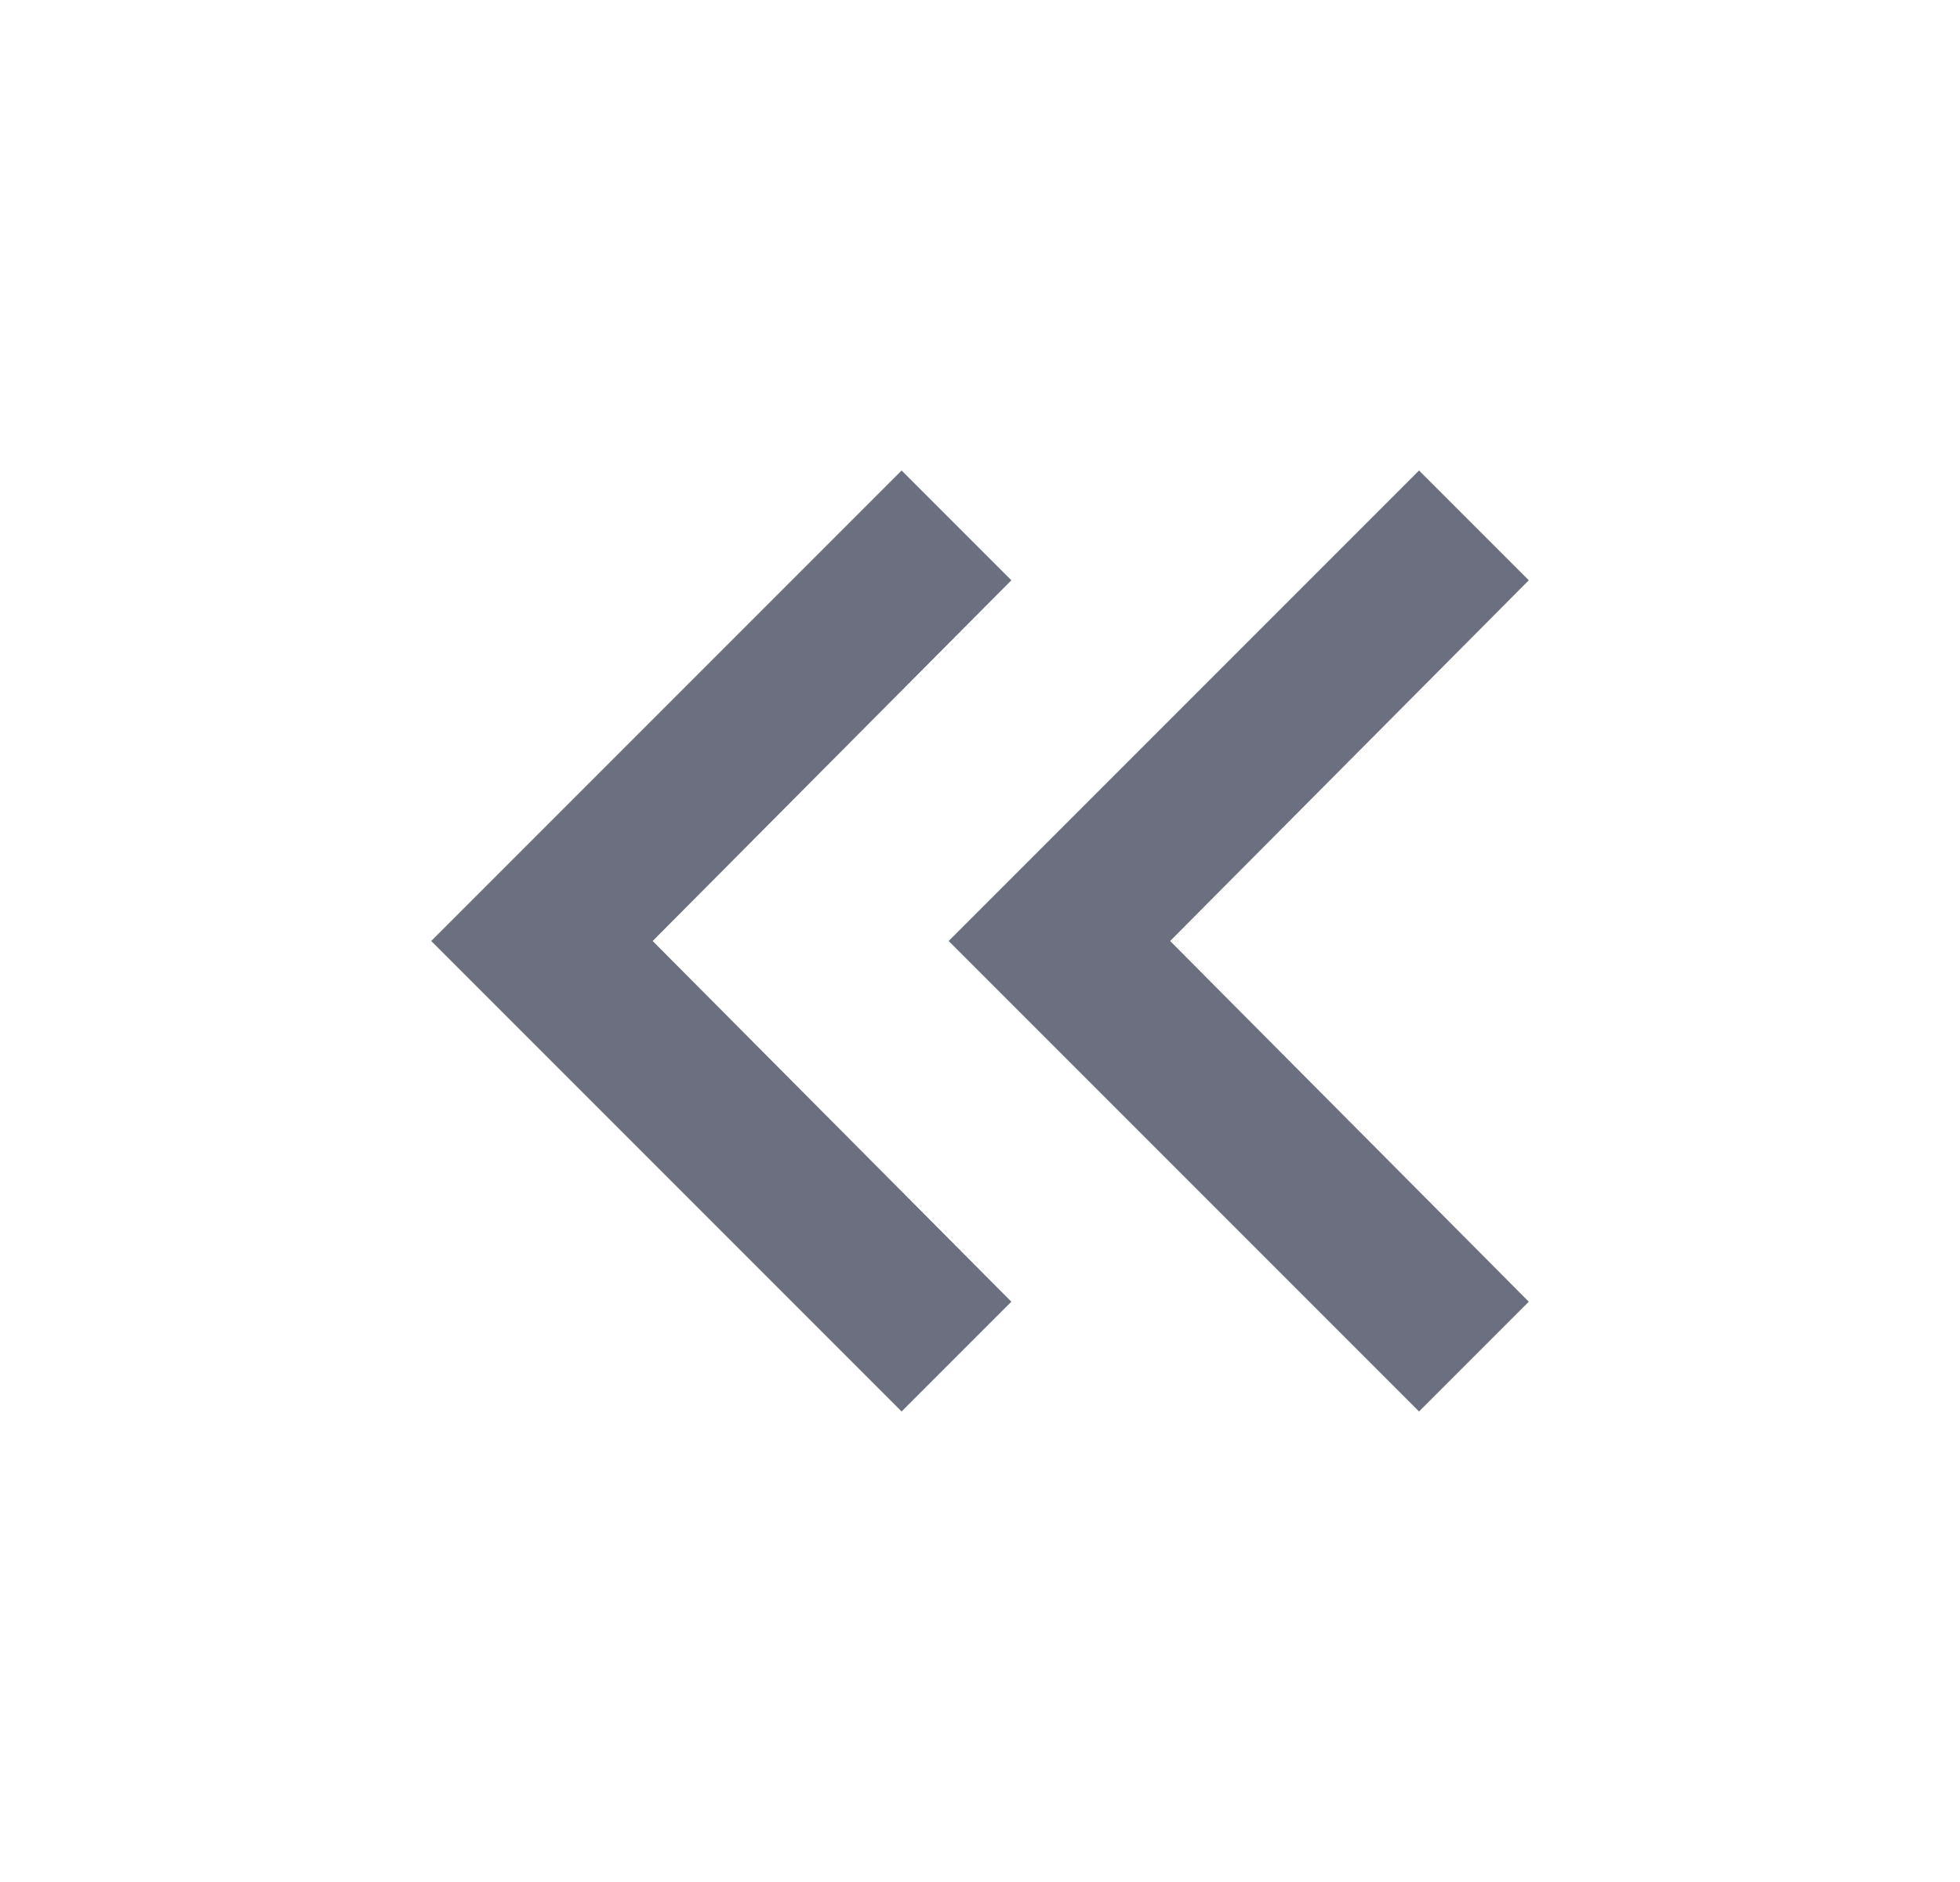 <svg xmlns="http://www.w3.org/2000/svg" width="25" height="24" fill="none" viewBox="0 0 25 24">
  <path fill="#6C6F80" d="m11.5 18-6-6 6-6 1.4 1.4L8.325 12l4.575 4.6-1.4 1.4Zm6.6 0-6-6 6-6 1.4 1.4-4.575 4.6 4.575 4.6-1.4 1.4Z"/>
</svg>
